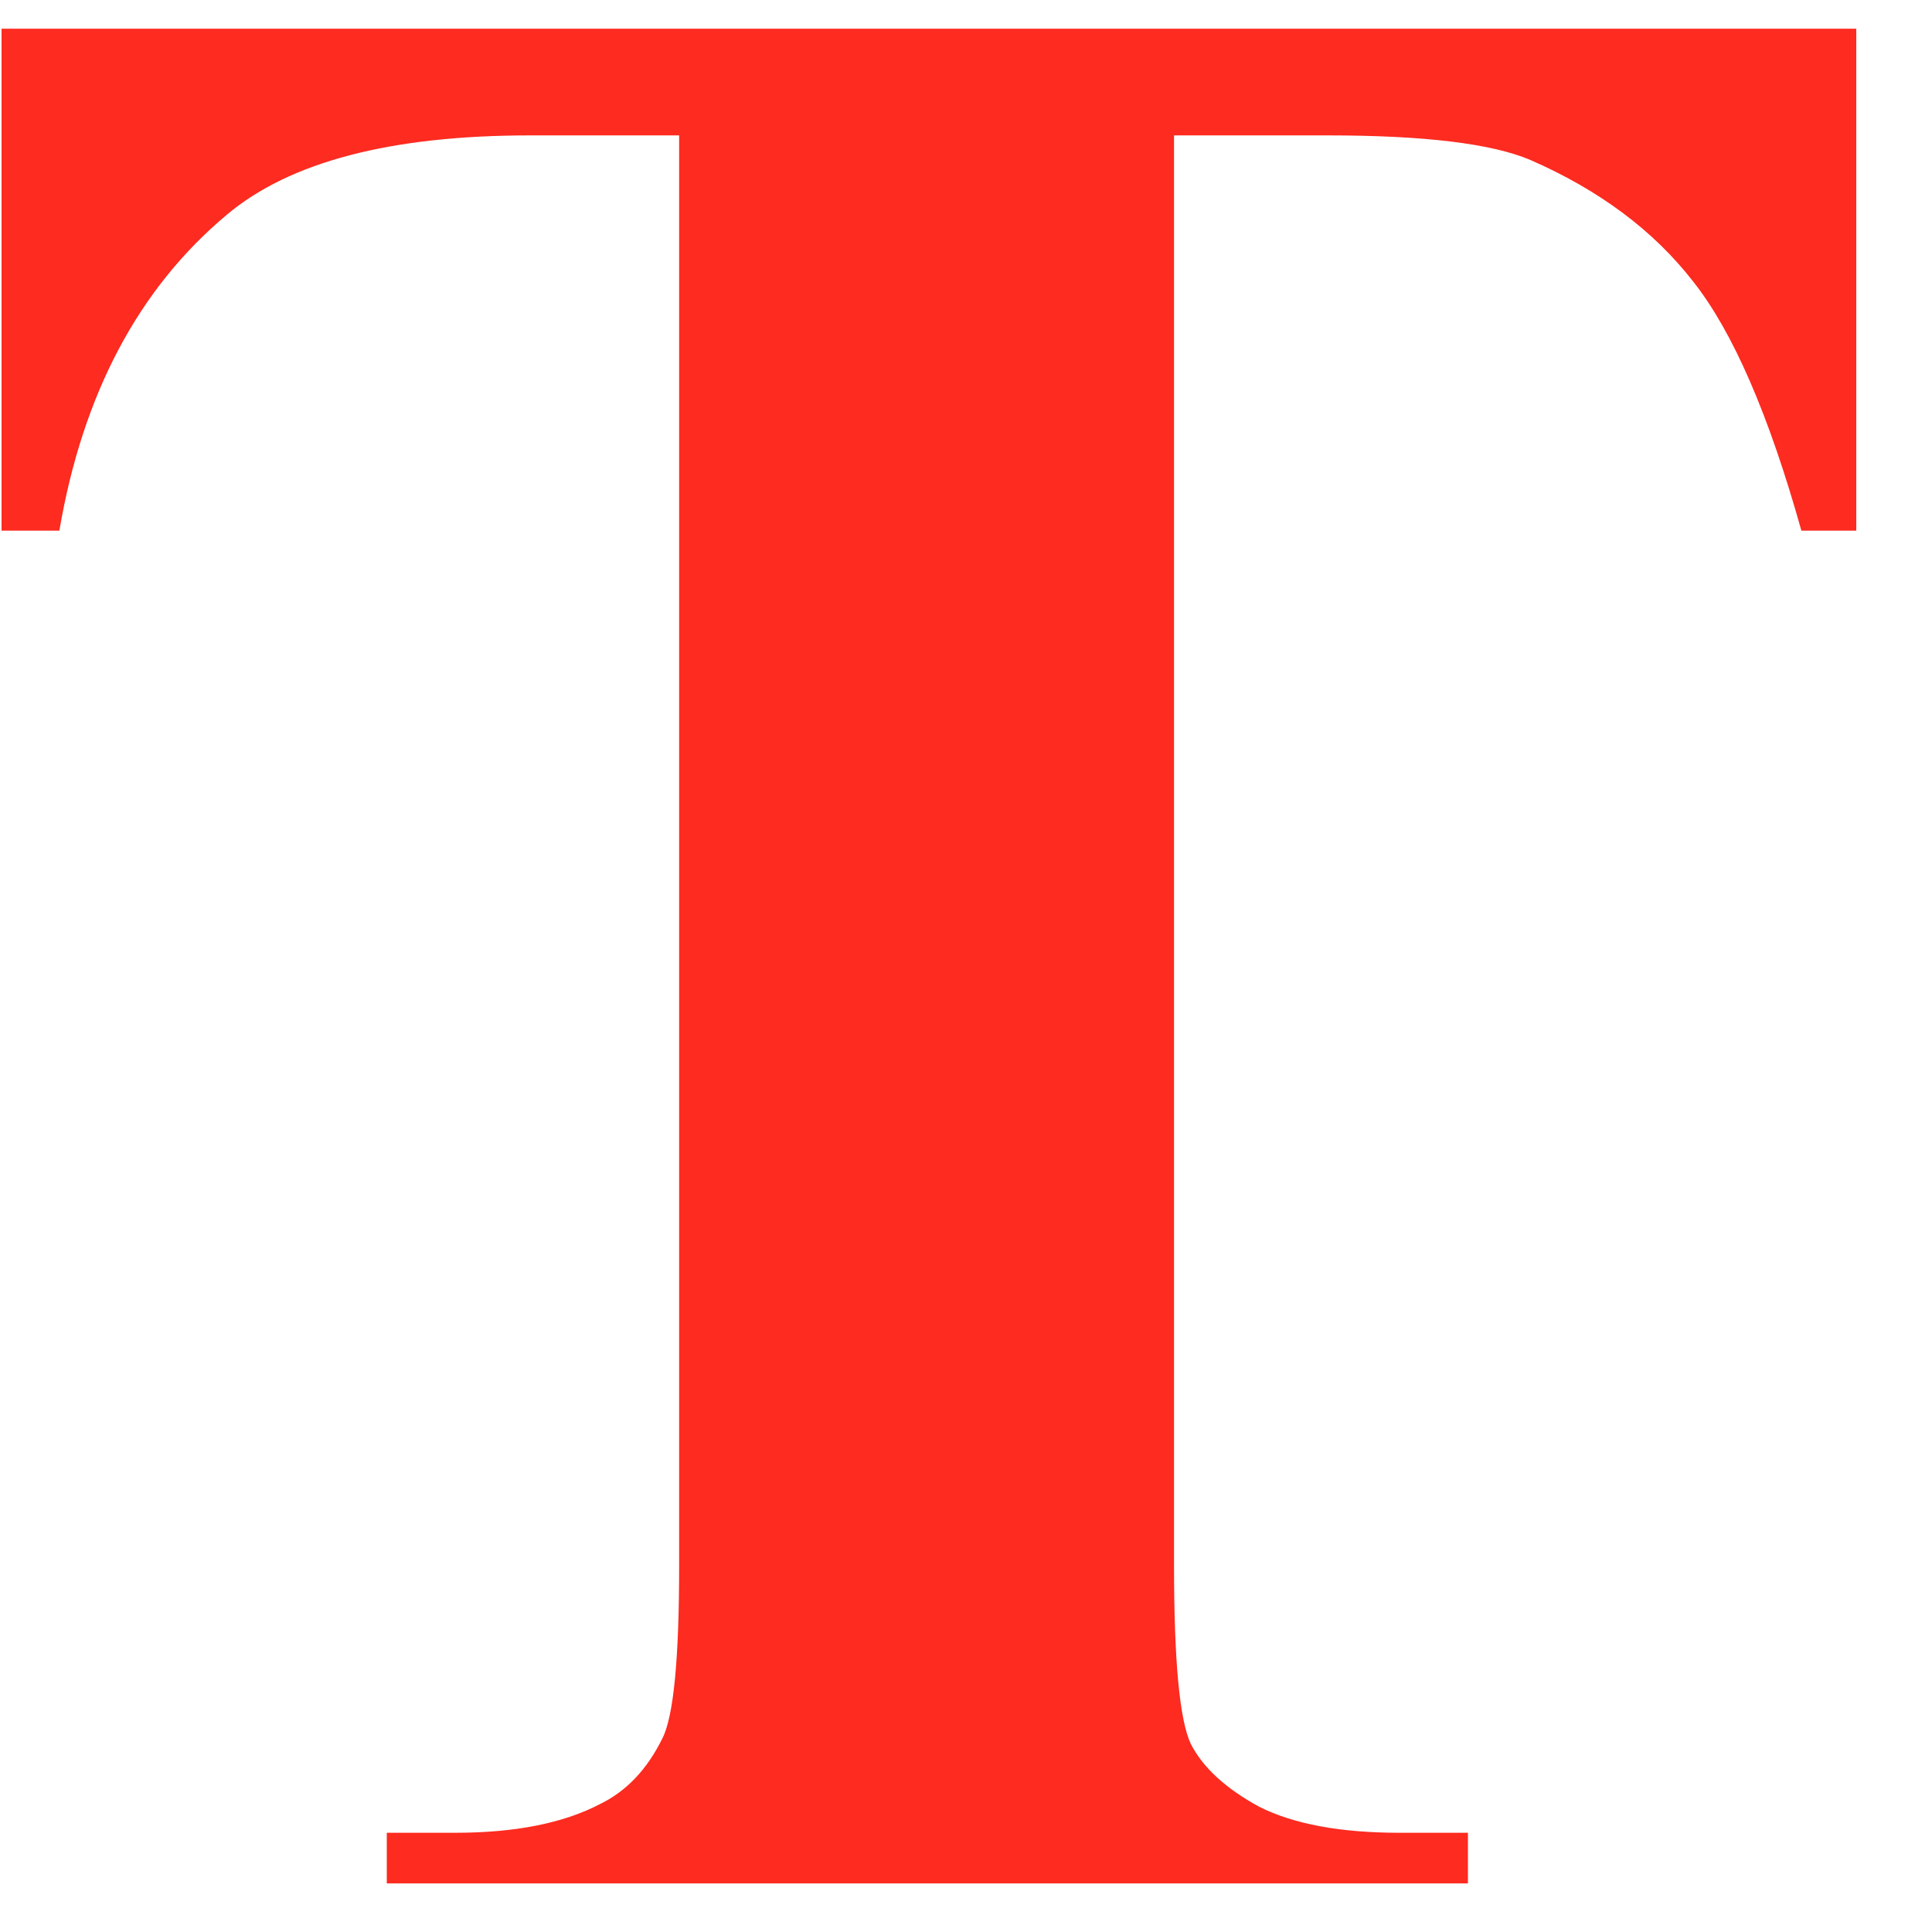 <svg width="25" height="25" viewBox="0 0 25 25" fill="none" xmlns="http://www.w3.org/2000/svg">
<path d="M24.02 0.371V6.867H23.31C22.89 5.368 22.424 4.294 21.911 3.645C21.399 2.985 20.696 2.46 19.803 2.07C19.304 1.858 18.43 1.752 17.182 1.752H15.192V20.265C15.192 21.492 15.264 22.259 15.409 22.566C15.566 22.873 15.862 23.144 16.295 23.38C16.742 23.604 17.346 23.716 18.108 23.716H18.995V24.371H5.005V23.716H5.891C6.666 23.716 7.29 23.592 7.763 23.345C8.105 23.179 8.374 22.896 8.571 22.495C8.716 22.212 8.788 21.468 8.788 20.265V1.752H6.857C5.057 1.752 3.75 2.094 2.936 2.778C1.793 3.734 1.07 5.097 0.768 6.867H0.02V0.371H24.02Z" fill="#FD2B20"/>
</svg>
